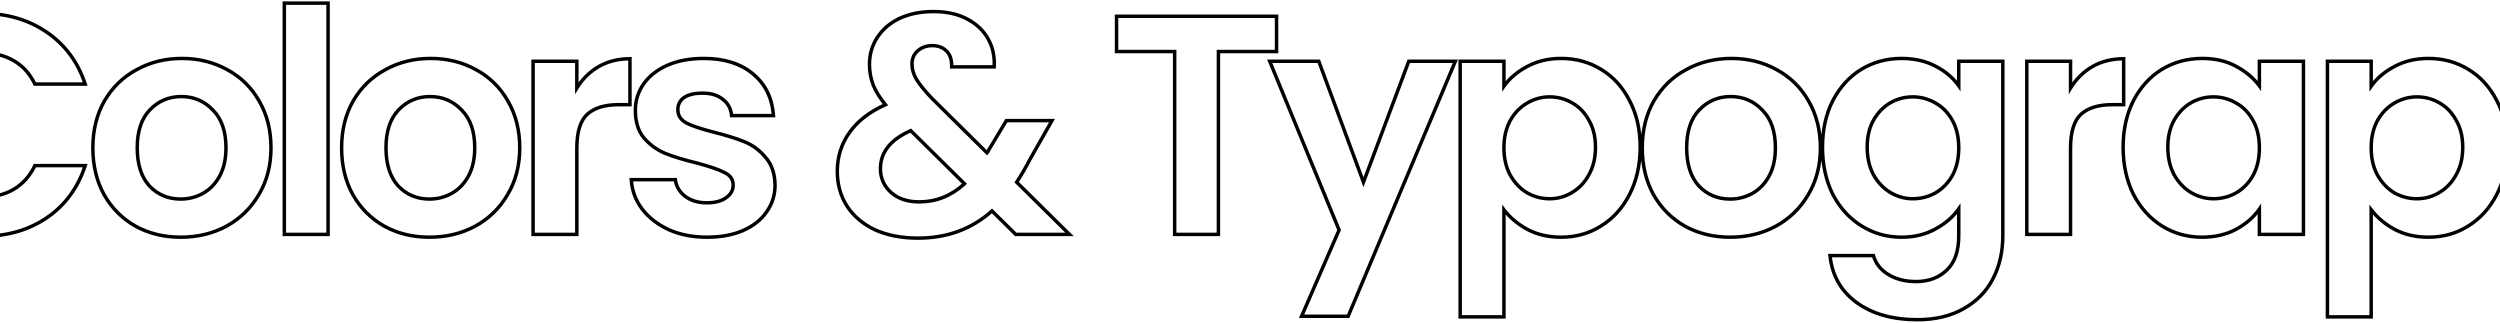 <svg width="1440" height="186" viewBox="0 0 1440 186" fill="none" xmlns="http://www.w3.org/2000/svg">
<path d="M-65.42 38.88L-66.288 38.383L-66.29 38.386L-65.42 38.88ZM-42.56 16.02L-42.07 16.892L-42.066 16.89L-42.56 16.02ZM49.06 48.42V49.42H50.443L50.01 48.106L49.06 48.42ZM20.08 48.42L19.178 48.853L19.451 49.42H20.08V48.42ZM7.84 34.92L7.337 35.785L7.346 35.789L7.84 34.92ZM-29.78 35.64L-29.268 36.499L-29.263 36.496L-29.78 35.64ZM-43.1 50.04L-43.987 49.579L-43.991 49.586L-43.994 49.593L-43.1 50.04ZM-43.1 93.96L-43.998 94.4L-43.993 94.411L-43.987 94.421L-43.1 93.96ZM-29.78 108.54L-30.305 109.391L-30.295 109.398L-30.284 109.404L-29.78 108.54ZM7.84 109.08L8.343 109.945L8.349 109.941L7.84 109.08ZM20.08 95.4V94.4H19.451L19.178 94.967L20.08 95.4ZM49.06 95.4L50.011 95.711L50.439 94.4H49.06V95.4ZM26.92 125.46L27.481 126.288L27.483 126.286L26.92 125.46ZM-42.56 127.98L-43.059 128.847L-43.052 128.851L-43.046 128.854L-42.56 127.98ZM-65.42 105.12L-66.29 105.614L-66.285 105.622L-65.42 105.12ZM-72.7 72C-72.7 59.794 -69.976 48.928 -64.55 39.374L-66.29 38.386C-71.904 48.272 -74.7 59.486 -74.7 72H-72.7ZM-64.552 39.377C-58.999 29.689 -51.508 22.2 -42.07 16.892L-43.05 15.148C-52.812 20.64 -60.561 28.391 -66.288 38.383L-64.552 39.377ZM-42.066 16.89C-32.508 11.461 -21.82 8.74 -9.98 8.74V6.74C-22.14 6.74 -33.172 9.539 -43.054 15.15L-42.066 16.89ZM-9.98 8.74C3.88 8.74 15.979 12.291 26.357 19.366L27.483 17.714C16.741 10.389 4.24 6.74 -9.98 6.74V8.74ZM26.357 19.366C36.726 26.436 43.976 36.212 48.11 48.733L50.01 48.106C45.744 35.188 38.234 25.044 27.483 17.714L26.357 19.366ZM49.06 47.42H20.08V49.42H49.06V47.42ZM20.982 47.987C18.022 41.822 13.808 37.161 8.334 34.05L7.346 35.789C12.432 38.679 16.378 43.018 19.178 48.853L20.982 47.987ZM8.343 34.056C3.009 30.954 -3.17 29.42 -10.16 29.42V31.42C-3.47 31.42 2.351 32.886 7.337 35.785L8.343 34.056ZM-10.16 29.42C-17.646 29.42 -24.367 31.202 -30.297 34.784L-29.263 36.496C-23.672 33.118 -17.314 31.42 -10.16 31.42V29.42ZM-30.292 34.781C-36.103 38.243 -40.668 43.186 -43.987 49.579L-42.212 50.501C-39.052 44.414 -34.737 39.757 -29.268 36.499L-30.292 34.781ZM-43.994 49.593C-47.197 55.997 -48.78 63.476 -48.78 72H-46.78C-46.78 63.724 -45.243 56.563 -42.206 50.487L-43.994 49.593ZM-48.78 72C-48.78 80.407 -47.196 87.882 -43.998 94.4L-42.202 93.52C-45.245 87.318 -46.78 80.153 -46.78 72H-48.78ZM-43.987 94.421C-40.669 100.811 -36.108 105.81 -30.305 109.391L-29.255 107.689C-34.732 104.31 -39.05 99.589 -42.212 93.499L-43.987 94.421ZM-30.284 109.404C-24.356 112.862 -17.639 114.58 -10.16 114.58V112.58C-17.321 112.58 -23.684 110.938 -29.276 107.676L-30.284 109.404ZM-10.16 114.58C-3.17 114.58 3.009 113.046 8.343 109.945L7.337 108.215C2.351 111.114 -3.47 112.58 -10.16 112.58V114.58ZM8.349 109.941C13.814 106.712 18.023 101.995 20.982 95.833L19.178 94.967C16.377 100.805 12.426 105.208 7.331 108.219L8.349 109.941ZM20.08 96.4H49.06V94.4H20.08V96.4ZM48.11 95.089C43.974 107.732 36.724 117.566 26.357 124.634L27.483 126.286C38.236 118.954 45.746 108.748 50.011 95.711L48.11 95.089ZM26.359 124.632C16.104 131.587 4.005 135.08 -9.98 135.08V137.08C4.355 137.08 16.856 133.493 27.481 126.288L26.359 124.632ZM-9.98 135.08C-21.824 135.08 -32.515 132.417 -42.074 127.106L-43.046 128.854C-33.165 134.343 -22.136 137.08 -9.98 137.08V135.08ZM-42.062 127.113C-51.507 121.682 -59.002 114.189 -64.555 104.618L-66.285 105.622C-60.558 115.491 -52.813 123.238 -43.059 128.847L-42.062 127.113ZM-64.55 104.626C-69.976 95.072 -72.7 84.206 -72.7 72H-74.7C-74.7 84.514 -71.904 95.728 -66.29 105.614L-64.55 104.626ZM78.144 130.32L77.654 131.192L77.664 131.197L78.144 130.32ZM59.964 112.14L59.089 112.625L59.095 112.635L59.964 112.14ZM60.144 58.14L59.281 57.635L59.275 57.645L60.144 58.14ZM78.684 40.14L79.158 41.02L79.169 41.015L78.684 40.14ZM130.884 40.14L130.4 41.015L130.41 41.02L130.884 40.14ZM149.244 58.14L148.375 58.635L148.381 58.645L149.244 58.14ZM149.064 112.14L148.207 111.625L148.201 111.635L149.064 112.14ZM130.344 130.32L130.818 131.2L130.823 131.198L130.344 130.32ZM116.844 111.42L117.323 112.298L117.332 112.293L116.844 111.42ZM126.564 101.34L127.444 101.816L126.564 101.34ZM122.604 63.36L121.88 64.05L121.889 64.059L121.897 64.067L122.604 63.36ZM86.244 63.36L85.52 62.67L85.52 62.67L86.244 63.36ZM86.064 107.1L85.323 107.772L85.332 107.781L85.34 107.79L86.064 107.1ZM104.064 135.62C94.615 135.62 86.143 133.555 78.624 129.443L77.664 131.197C85.505 135.485 94.313 137.62 104.064 137.62V135.62ZM78.634 129.448C71.115 125.219 65.185 119.291 60.833 111.645L59.095 112.635C63.623 120.589 69.813 126.781 77.654 131.192L78.634 129.448ZM60.839 111.656C56.612 104.024 54.484 95.195 54.484 85.14H52.484C52.484 95.485 54.676 104.656 59.089 112.624L60.839 111.656ZM54.484 85.14C54.484 75.089 56.67 66.264 61.013 58.635L59.275 57.645C54.738 65.616 52.484 74.791 52.484 85.14H54.484ZM61.007 58.645C65.477 51 71.523 45.132 79.158 41.02L78.21 39.26C70.245 43.548 63.932 49.68 59.281 57.635L61.007 58.645ZM79.169 41.015C86.809 36.783 95.34 34.66 104.784 34.66V32.66C95.028 32.66 86.159 34.857 78.2 39.265L79.169 41.015ZM104.784 34.66C114.228 34.66 122.759 36.783 130.4 41.015L131.369 39.265C123.409 34.857 114.54 32.66 104.784 32.66V34.66ZM130.41 41.02C138.042 45.13 144.027 50.995 148.375 58.635L150.113 57.645C145.582 49.684 139.326 43.55 131.358 39.26L130.41 41.02ZM148.381 58.645C152.84 66.273 155.084 75.094 155.084 85.14H157.084C157.084 74.786 154.768 65.607 150.107 57.635L148.381 58.645ZM155.084 85.14C155.084 95.181 152.782 103.999 148.207 111.626L149.922 112.654C154.706 104.681 157.084 95.499 157.084 85.14H155.084ZM148.201 111.635C143.732 119.279 137.625 125.209 129.865 129.442L130.823 131.198C138.903 126.791 145.276 120.602 149.927 112.645L148.201 111.635ZM129.87 129.44C122.229 133.554 113.635 135.62 104.064 135.62V137.62C113.933 137.62 122.859 135.486 130.818 131.2L129.87 129.44ZM104.064 115.66C108.789 115.66 113.214 114.539 117.323 112.298L116.365 110.542C112.554 112.621 108.459 113.66 104.064 113.66V115.66ZM117.332 112.293C121.591 109.913 124.961 106.409 127.444 101.816L125.684 100.864C123.367 105.151 120.257 108.367 116.356 110.547L117.332 112.293ZM127.444 101.816C129.941 97.196 131.164 91.624 131.164 85.14H129.164C129.164 91.376 127.987 96.604 125.684 100.864L127.444 101.816ZM131.164 85.14C131.164 75.485 128.594 67.936 123.311 62.653L121.897 64.067C126.694 68.864 129.164 75.835 129.164 85.14H131.164ZM123.328 62.67C118.217 57.31 111.894 54.62 104.424 54.62V56.62C111.354 56.62 117.151 59.09 121.88 64.05L123.328 62.67ZM104.424 54.62C96.954 54.62 90.631 57.31 85.52 62.67L86.968 64.05C91.697 59.09 97.495 56.62 104.424 56.62V54.62ZM85.52 62.67C80.487 67.955 78.044 75.498 78.044 85.14H80.044C80.044 75.822 82.401 68.845 86.968 64.05L85.52 62.67ZM78.044 85.14C78.044 94.778 80.424 102.37 85.323 107.772L86.805 106.428C82.344 101.51 80.044 94.462 80.044 85.14H78.044ZM85.34 107.79C90.336 113.035 96.601 115.66 104.064 115.66V113.66C97.127 113.66 91.392 111.245 86.788 106.41L85.34 107.79ZM188.969 1.8H189.969V0.8H188.969V1.8ZM188.969 135V136H189.969V135H188.969ZM163.769 135H162.769V136H163.769V135ZM163.769 1.8V0.8H162.769V1.8H163.769ZM187.969 1.8V135H189.969V1.8H187.969ZM188.969 134H163.769V136H188.969V134ZM164.769 135V1.8H162.769V135H164.769ZM163.769 2.8H188.969V0.8H163.769V2.8ZM221.427 130.32L220.937 131.192L220.947 131.197L221.427 130.32ZM203.247 112.14L202.372 112.625L202.378 112.635L203.247 112.14ZM203.427 58.14L202.564 57.635L202.558 57.645L203.427 58.14ZM221.967 40.14L222.441 41.02L222.451 41.015L221.967 40.14ZM274.167 40.14L273.682 41.015L273.693 41.02L274.167 40.14ZM292.527 58.14L291.658 58.635L291.664 58.645L292.527 58.14ZM292.347 112.14L291.489 111.625L291.484 111.635L292.347 112.14ZM273.627 130.32L274.101 131.2L274.106 131.198L273.627 130.32ZM260.127 111.42L260.606 112.298L260.615 112.293L260.127 111.42ZM269.847 101.34L270.727 101.816L269.847 101.34ZM265.887 63.36L265.163 64.05L265.171 64.059L265.18 64.067L265.887 63.36ZM229.527 63.36L228.803 62.67L228.803 62.67L229.527 63.36ZM229.347 107.1L228.606 107.772L228.614 107.781L228.623 107.79L229.347 107.1ZM247.347 135.62C237.898 135.62 229.426 133.555 221.907 129.443L220.947 131.197C228.788 135.485 237.596 137.62 247.347 137.62V135.62ZM221.917 129.448C214.398 125.219 208.468 119.291 204.116 111.645L202.378 112.635C206.906 120.589 213.095 126.781 220.937 131.192L221.917 129.448ZM204.122 111.656C199.895 104.024 197.767 95.195 197.767 85.14H195.767C195.767 95.485 197.959 104.656 202.372 112.624L204.122 111.656ZM197.767 85.14C197.767 75.089 199.953 66.264 204.296 58.635L202.558 57.645C198.021 65.616 195.767 74.791 195.767 85.14H197.767ZM204.29 58.645C208.759 51 214.806 45.132 222.441 41.02L221.493 39.26C213.528 43.548 207.214 49.68 202.564 57.635L204.29 58.645ZM222.451 41.015C230.092 36.783 238.623 34.66 248.067 34.66V32.66C238.311 32.66 229.442 34.857 221.482 39.265L222.451 41.015ZM248.067 34.66C257.511 34.66 266.042 36.783 273.682 41.015L274.651 39.265C266.692 34.857 257.823 32.66 248.067 32.66V34.66ZM273.693 41.02C281.325 45.13 287.309 50.995 291.658 58.635L293.396 57.645C288.864 49.684 282.609 43.55 274.641 39.26L273.693 41.02ZM291.664 58.645C296.123 66.273 298.367 75.094 298.367 85.14H300.367C300.367 74.786 298.051 65.607 293.39 57.635L291.664 58.645ZM298.367 85.14C298.367 95.181 296.065 103.999 291.489 111.626L293.204 112.654C297.989 104.681 300.367 95.499 300.367 85.14H298.367ZM291.484 111.635C287.015 119.279 280.908 125.209 273.148 129.442L274.106 131.198C282.186 126.791 288.559 120.602 293.21 112.645L291.484 111.635ZM273.153 129.44C265.512 133.554 256.918 135.62 247.347 135.62V137.62C257.216 137.62 266.141 135.486 274.101 131.2L273.153 129.44ZM247.347 115.66C252.072 115.66 256.497 114.539 260.606 112.298L259.648 110.542C255.837 112.621 251.741 113.66 247.347 113.66V115.66ZM260.615 112.293C264.874 109.913 268.244 106.409 270.727 101.816L268.967 100.864C266.65 105.151 263.54 108.367 259.639 110.547L260.615 112.293ZM270.727 101.816C273.223 97.196 274.447 91.624 274.447 85.14H272.447C272.447 91.376 271.27 96.604 268.967 100.864L270.727 101.816ZM274.447 85.14C274.447 75.485 271.877 67.936 266.594 62.653L265.18 64.067C269.977 68.864 272.447 75.835 272.447 85.14H274.447ZM266.611 62.67C261.5 57.31 255.177 54.62 247.707 54.62V56.62C254.636 56.62 260.434 59.09 265.163 64.05L266.611 62.67ZM247.707 54.62C240.236 54.62 233.914 57.31 228.803 62.67L230.251 64.05C234.98 59.09 240.777 56.62 247.707 56.62V54.62ZM228.803 62.67C223.77 67.955 221.327 75.498 221.327 85.14H223.327C223.327 75.822 225.684 68.845 230.251 64.05L228.803 62.67ZM221.327 85.14C221.327 94.778 223.707 102.37 228.606 107.772L230.088 106.428C225.627 101.51 223.327 94.462 223.327 85.14H221.327ZM228.623 107.79C233.619 113.035 239.884 115.66 247.347 115.66V113.66C240.41 113.66 234.675 111.245 230.071 106.41L228.623 107.79ZM332.252 50.76H331.252V54.302L333.104 51.283L332.252 50.76ZM344.852 38.34L344.358 37.471L344.349 37.475L344.852 38.34ZM362.852 33.84H363.852V32.84H362.852V33.84ZM362.852 60.3V61.3H363.852V60.3H362.852ZM338.192 65.88L337.518 65.141L337.513 65.146L337.507 65.151L338.192 65.88ZM332.252 135V136H333.252V135H332.252ZM307.052 135H306.052V136H307.052V135ZM307.052 35.28V34.28H306.052V35.28H307.052ZM332.252 35.28H333.252V34.28H332.252V35.28ZM333.104 51.283C336.261 46.139 340.343 42.118 345.355 39.205L344.349 37.475C339.041 40.562 334.723 44.822 331.4 50.237L333.104 51.283ZM345.346 39.209C350.46 36.304 356.286 34.84 362.852 34.84V32.84C355.978 32.84 349.804 34.376 344.358 37.471L345.346 39.209ZM361.852 33.84V60.3H363.852V33.84H361.852ZM362.852 59.3H356.192V61.3H362.852V59.3ZM356.192 59.3C348.13 59.3 341.849 61.193 337.518 65.141L338.866 66.619C342.695 63.127 348.414 61.3 356.192 61.3V59.3ZM337.507 65.151C333.243 69.157 331.252 75.987 331.252 85.32H333.252C333.252 76.173 335.221 70.043 338.877 66.609L337.507 65.151ZM331.252 85.32V135H333.252V85.32H331.252ZM332.252 134H307.052V136H332.252V134ZM308.052 135V35.28H306.052V135H308.052ZM307.052 36.28H332.252V34.28H307.052V36.28ZM331.252 35.28V50.76H333.252V35.28H331.252ZM385.225 132.3L384.805 133.207L384.812 133.211L384.819 133.214L385.225 132.3ZM369.745 120.24L368.941 120.834L368.945 120.84L368.95 120.846L369.745 120.24ZM363.625 103.5V102.5H362.565L362.627 103.559L363.625 103.5ZM389.005 103.5L389.998 103.376L389.888 102.5H389.005V103.5ZM394.585 113.04L393.972 113.829L393.978 113.835L393.985 113.84L394.585 113.04ZM418.165 113.94L417.594 113.119L417.586 113.125L417.577 113.131L418.165 113.94ZM417.265 99.36L416.805 100.248L416.825 100.258L416.844 100.267L417.265 99.36ZM401.605 93.96L401.863 92.994L401.852 92.991L401.841 92.988L401.605 93.96ZM383.245 88.38L382.866 89.305L382.874 89.308L383.245 88.38ZM371.005 79.56L370.243 80.207L370.249 80.214L370.254 80.22L371.005 79.56ZM370.645 48.42L369.83 47.841L369.825 47.848L369.82 47.855L370.645 48.42ZM384.325 37.62L383.923 36.705L383.916 36.708L384.325 37.62ZM433.826 42.66L433.179 43.423L433.187 43.429L433.826 42.66ZM445.525 66.6V67.6H446.599L446.523 66.529L445.525 66.6ZM421.405 66.6L420.41 66.691L420.492 67.6H421.405V66.6ZM416.365 57.24L415.725 58.008L415.743 58.023L415.76 58.036L416.365 57.24ZM394.045 56.16L393.491 55.328L393.481 55.334L393.472 55.341L394.045 56.16ZM395.485 70.92L395.013 71.802L395.026 71.808L395.038 71.814L395.485 70.92ZM411.145 76.14L410.899 77.109L410.903 77.11L411.145 76.14ZM441.025 90.72L440.254 91.356L440.264 91.368L440.274 91.38L441.025 90.72ZM446.425 106.56H447.425V106.551L447.425 106.542L446.425 106.56ZM441.565 122.04L440.75 121.461L440.745 121.468L440.74 121.475L441.565 122.04ZM427.885 132.84L428.279 133.759L428.288 133.755L427.885 132.84ZM407.185 135.62C399.144 135.62 391.966 134.201 385.632 131.386L384.819 133.214C391.445 136.159 398.907 137.62 407.185 137.62V135.62ZM385.646 131.393C379.294 128.452 374.27 124.529 370.541 119.634L368.95 120.846C372.901 126.031 378.197 130.148 384.805 133.207L385.646 131.393ZM370.55 119.646C366.942 114.758 364.972 109.363 364.624 103.441L362.627 103.559C362.999 109.877 365.109 115.642 368.941 120.834L370.55 119.646ZM363.625 104.5H389.005V102.5H363.625V104.5ZM388.013 103.624C388.528 107.744 390.536 111.157 393.972 113.829L395.199 112.251C392.155 109.883 390.443 106.936 389.998 103.376L388.013 103.624ZM393.985 113.84C397.547 116.511 401.908 117.82 407.005 117.82V115.82C402.263 115.82 398.344 114.609 395.185 112.24L393.985 113.84ZM407.005 117.82C411.922 117.82 415.879 116.839 418.754 114.749L417.577 113.131C415.172 114.881 411.689 115.82 407.005 115.82V117.82ZM418.737 114.761C421.728 112.68 423.305 109.931 423.305 106.56H421.305C421.305 109.189 420.123 111.36 417.594 113.119L418.737 114.761ZM423.305 106.56C423.305 104.758 422.835 103.142 421.865 101.757C420.9 100.379 419.485 99.288 417.687 98.453L416.844 100.267C418.406 100.992 419.511 101.881 420.226 102.903C420.936 103.918 421.305 105.122 421.305 106.56H423.305ZM417.726 98.472C414.384 96.74 409.077 94.917 401.863 92.994L401.348 94.926C408.534 96.843 413.667 98.62 416.805 100.248L417.726 98.472ZM401.841 92.988C394.427 91.195 388.357 89.348 383.617 87.451L382.874 89.308C387.734 91.252 393.904 93.126 401.37 94.932L401.841 92.988ZM383.625 87.455C379.094 85.596 375.139 82.749 371.757 78.9L370.254 80.22C373.832 84.291 378.037 87.324 382.866 89.305L383.625 87.455ZM371.768 78.913C368.602 75.181 366.965 70.094 366.965 63.54H364.965C364.965 70.426 366.689 76.019 370.243 80.207L371.768 78.913ZM366.965 63.54C366.965 58.222 368.464 53.379 371.471 48.985L369.82 47.855C366.586 52.581 364.965 57.818 364.965 63.54H366.965ZM371.461 48.999C374.583 44.605 378.992 41.111 384.735 38.532L383.916 36.708C377.899 39.409 373.188 43.115 369.83 47.841L371.461 48.999ZM384.728 38.535C390.576 35.962 397.454 34.66 405.385 34.66V32.66C397.237 32.66 390.075 33.998 383.923 36.705L384.728 38.535ZM405.385 34.66C417.097 34.66 426.325 37.615 433.179 43.423L434.472 41.897C427.166 35.705 417.434 32.66 405.385 32.66V34.66ZM433.187 43.429C440.035 49.117 443.825 56.834 444.528 66.671L446.523 66.529C445.786 56.206 441.776 47.963 434.464 41.891L433.187 43.429ZM445.525 65.6H421.405V67.6H445.525V65.6ZM422.401 66.51C422.018 62.287 420.208 58.904 416.971 56.444L415.76 58.036C418.523 60.136 420.073 62.993 420.41 66.691L422.401 66.51ZM417.006 56.472C413.896 53.881 409.745 52.64 404.665 52.64V54.64C409.425 54.64 413.075 55.799 415.725 58.008L417.006 56.472ZM404.665 52.64C400.002 52.64 396.239 53.496 393.491 55.328L394.6 56.992C396.892 55.464 400.209 54.64 404.665 54.64V52.64ZM393.472 55.341C390.797 57.213 389.445 59.863 389.445 63.18H391.445C391.445 60.497 392.494 58.467 394.619 56.979L393.472 55.341ZM389.445 63.18C389.445 65.035 389.912 66.713 390.867 68.181C391.819 69.641 393.22 70.841 395.013 71.802L395.958 70.038C394.391 69.199 393.272 68.209 392.543 67.089C391.819 65.977 391.445 64.685 391.445 63.18H389.445ZM395.038 71.814C398.497 73.544 403.802 75.305 410.899 77.109L411.392 75.171C404.329 73.375 399.194 71.656 395.933 70.026L395.038 71.814ZM410.903 77.11C418.076 78.903 423.966 80.75 428.586 82.645L429.345 80.795C424.605 78.85 418.615 76.977 411.388 75.17L410.903 77.11ZM428.586 82.645C433.106 84.5 436.994 87.397 440.254 91.356L441.797 90.084C438.337 85.883 434.185 82.78 429.345 80.795L428.586 82.645ZM440.274 91.38C443.562 95.121 445.309 100.153 445.426 106.578L447.425 106.542C447.302 99.767 445.449 94.239 441.777 90.06L440.274 91.38ZM445.425 106.56C445.425 112.119 443.866 117.075 440.75 121.461L442.381 122.619C445.745 117.885 447.425 112.521 447.425 106.56H445.425ZM440.74 121.475C437.744 125.855 433.344 129.346 427.483 131.925L428.288 133.755C434.427 131.054 439.147 127.345 442.391 122.605L440.74 121.475ZM427.492 131.921C421.762 134.376 415.001 135.62 407.185 135.62V137.62C415.21 137.62 422.249 136.344 428.279 133.759L427.492 131.921ZM585.062 135L584.36 135.712L584.652 136H585.062V135ZM571.382 121.5L572.084 120.788L571.415 120.127L570.714 120.756L571.382 121.5ZM504.242 132.48L503.82 133.387L503.829 133.391L503.839 133.395L504.242 132.48ZM488.042 118.98L487.205 119.527L487.21 119.535L488.042 118.98ZM489.302 76.32L490.118 76.898L489.302 76.32ZM510.002 60.3L510.41 61.213L511.604 60.679L510.776 59.667L510.002 60.3ZM502.982 48.96L502.049 49.321L502.054 49.331L502.982 48.96ZM505.322 21.6L506.158 22.15L506.164 22.14L505.322 21.6ZM518.102 10.62L517.678 9.714L517.671 9.718L518.102 10.62ZM557.162 10.98L556.691 11.862L557.162 10.98ZM569.222 22.5L568.346 22.982L569.222 22.5ZM572.642 38.52V39.52H573.583L573.64 38.581L572.642 38.52ZM548.162 38.52L547.163 38.49L547.131 39.52H548.162V38.52ZM545.282 29.52L544.555 30.207L544.565 30.217L544.575 30.227L545.282 29.52ZM528.542 29.34L529.206 30.087L529.209 30.085L528.542 29.34ZM528.002 45.9L527.145 46.414L527.149 46.422L527.154 46.43L528.002 45.9ZM536.822 56.7L536.095 57.387L536.107 57.399L536.119 57.411L536.822 56.7ZM568.502 88.02L567.799 88.731L568.506 89.43L569.209 88.727L568.502 88.02ZM569.402 86.58L568.545 86.066L568.525 86.098L568.508 86.133L569.402 86.58ZM579.662 69.48V68.48H579.096L578.805 68.966L579.662 69.48ZM605.942 69.48L606.811 69.975L607.662 68.48H605.942V69.48ZM593.342 91.62L592.473 91.125L592.462 91.144L592.452 91.164L593.342 91.62ZM585.602 104.94L584.766 104.391L584.316 105.075L584.899 105.651L585.602 104.94ZM616.022 135V136H618.457L616.725 134.289L616.022 135ZM555.542 105.84L556.219 106.576L556.991 105.866L556.245 105.129L555.542 105.84ZM524.582 75.24L525.285 74.529L524.8 74.049L524.177 74.326L524.582 75.24ZM513.242 110.88L512.568 111.619L512.574 111.624L512.58 111.63L513.242 110.88ZM585.764 134.288L572.084 120.788L570.68 122.212L584.36 135.712L585.764 134.288ZM570.714 120.756C559.272 131.018 545.296 136.16 528.722 136.16V138.16C545.749 138.16 560.212 132.862 572.05 122.244L570.714 120.756ZM528.722 136.16C519.594 136.16 511.576 134.619 504.645 131.565L503.839 133.395C511.068 136.581 519.37 138.16 528.722 138.16V136.16ZM504.664 131.573C497.852 128.402 492.601 124.016 488.874 118.425L487.21 119.535C491.163 125.464 496.712 130.078 503.82 133.387L504.664 131.573ZM488.879 118.433C485.155 112.731 483.282 106.145 483.282 98.64H481.282C481.282 106.495 483.249 113.469 487.205 119.527L488.879 118.433ZM483.282 98.64C483.282 90.562 485.561 83.325 490.118 76.898L488.486 75.742C483.683 82.515 481.282 90.158 481.282 98.64H483.282ZM490.118 76.898C494.673 70.475 501.416 65.237 510.41 61.213L509.594 59.387C500.349 63.523 493.292 68.965 488.486 75.742L490.118 76.898ZM510.776 59.667C507.581 55.762 505.303 52.069 503.911 48.589L502.054 49.331C503.541 53.051 505.943 56.918 509.228 60.933L510.776 59.667ZM503.915 48.599C502.522 45 501.822 41.163 501.822 37.08H499.822C499.822 41.397 500.563 45.48 502.049 49.321L503.915 48.599ZM501.822 37.08C501.822 31.504 503.271 26.537 506.157 22.15L504.487 21.05C501.373 25.783 499.822 31.136 499.822 37.08H501.822ZM506.164 22.14C509.054 17.632 513.164 14.09 518.534 11.522L517.671 9.718C512 12.43 507.591 16.208 504.48 21.06L506.164 22.14ZM518.526 11.526C524.01 8.959 530.4 7.66 537.722 7.66V5.66C530.164 5.66 523.474 7.001 517.678 9.714L518.526 11.526ZM537.722 7.66C545.156 7.66 551.467 9.076 556.691 11.862L557.633 10.098C552.058 7.124 545.408 5.66 537.722 5.66V7.66ZM556.691 11.862C561.941 14.662 565.81 18.371 568.346 22.982L570.098 22.018C567.354 17.029 563.183 13.058 557.633 10.098L556.691 11.862ZM568.346 22.982C570.888 27.604 571.993 32.753 571.644 38.459L573.64 38.581C574.011 32.527 572.836 26.997 570.098 22.018L568.346 22.982ZM572.642 37.52H548.162V39.52H572.642V37.52ZM549.162 38.55C549.287 34.421 548.288 31.112 545.989 28.813L544.575 30.227C546.356 32.008 547.277 34.699 547.163 38.49L549.162 38.55ZM546.009 28.833C543.748 26.439 540.706 25.28 537.002 25.28V27.28C540.258 27.28 542.737 28.281 544.555 30.207L546.009 28.833ZM537.002 25.28C533.422 25.28 530.357 26.374 527.875 28.595L529.209 30.085C531.287 28.226 533.862 27.28 537.002 27.28V25.28ZM527.878 28.593C525.486 30.719 524.302 33.52 524.302 36.9H526.302C526.302 34.04 527.278 31.801 529.206 30.087L527.878 28.593ZM524.302 36.9C524.302 40.109 525.267 43.285 527.145 46.414L528.86 45.386C527.137 42.515 526.302 39.691 526.302 36.9H524.302ZM527.154 46.43C529.006 49.393 531.998 53.048 536.095 57.387L537.549 56.013C533.486 51.712 530.598 48.167 528.85 45.37L527.154 46.43ZM536.119 57.411L567.799 88.731L569.205 87.309L537.525 55.989L536.119 57.411ZM569.209 88.727C569.506 88.43 569.758 88.105 569.936 87.747L568.148 86.853C568.086 86.975 567.978 87.13 567.795 87.313L569.209 88.727ZM569.936 87.747C570.056 87.507 570.176 87.267 570.297 87.027L568.508 86.133C568.388 86.373 568.268 86.613 568.148 86.853L569.936 87.747ZM570.26 87.094L580.52 69.995L578.805 68.966L568.545 86.066L570.26 87.094ZM579.662 70.48H605.942V68.48H579.662V70.48ZM605.073 68.985L592.473 91.125L594.211 92.115L606.811 69.975L605.073 68.985ZM592.452 91.164C590.068 95.813 587.506 100.222 584.766 104.391L586.438 105.489C589.218 101.258 591.816 96.787 594.232 92.076L592.452 91.164ZM584.899 105.651L615.319 135.711L616.725 134.289L586.305 104.229L584.899 105.651ZM616.022 134H585.062V136H616.022V134ZM529.442 117.28C539.545 117.28 548.484 113.697 556.219 106.576L554.865 105.104C547.48 111.903 539.019 115.28 529.442 115.28V117.28ZM556.245 105.129L525.285 74.529L523.879 75.951L554.839 106.551L556.245 105.129ZM524.177 74.326C512.323 79.581 506.122 87.185 506.122 97.2H508.122C508.122 88.255 513.561 81.219 524.987 76.154L524.177 74.326ZM506.122 97.2C506.122 102.888 508.286 107.714 512.568 111.619L513.916 110.141C510.038 106.606 508.122 102.312 508.122 97.2H506.122ZM512.58 111.63C516.883 115.427 522.538 117.28 529.442 117.28V115.28C522.906 115.28 517.761 113.533 513.904 110.13L512.58 111.63ZM735.29 9.36H736.29V8.36H735.29V9.36ZM735.29 29.7V30.7H736.29V29.7H735.29ZM701.81 29.7V28.7H700.81V29.7H701.81ZM701.81 135V136H702.81V135H701.81ZM676.61 135H675.61V136H676.61V135ZM676.61 29.7H677.61V28.7H676.61V29.7ZM643.13 29.7H642.13V30.7H643.13V29.7ZM643.13 9.36V8.36H642.13V9.36H643.13ZM734.29 9.36V29.7H736.29V9.36H734.29ZM735.29 28.7H701.81V30.7H735.29V28.7ZM700.81 29.7V135H702.81V29.7H700.81ZM701.81 134H676.61V136H701.81V134ZM677.61 135V29.7H675.61V135H677.61ZM676.61 28.7H643.13V30.7H676.61V28.7ZM644.13 29.7V9.36H642.13V29.7H644.13ZM643.13 10.36H735.29V8.36H643.13V10.36ZM838.277 35.28L839.199 35.667L839.782 34.28H838.277V35.28ZM776.537 182.16V183.16H777.201L777.459 182.548L776.537 182.16ZM749.717 182.16L748.8 181.761L748.192 183.16H749.717V182.16ZM771.317 132.48L772.234 132.879L772.403 132.491L772.242 132.1L771.317 132.48ZM731.357 35.28V34.28H729.865L730.432 35.66L731.357 35.28ZM759.617 35.28L760.555 34.933L760.314 34.28H759.617V35.28ZM785.357 104.94L784.419 105.287L785.351 107.808L786.293 105.291L785.357 104.94ZM811.457 35.28V34.28H810.764L810.521 34.929L811.457 35.28ZM837.355 34.892L775.615 181.773L777.459 182.548L839.199 35.667L837.355 34.892ZM776.537 181.16H749.717V183.16H776.537V181.16ZM750.634 182.559L772.234 132.879L770.4 132.081L748.8 181.761L750.634 182.559ZM772.242 132.1L732.282 34.9L730.432 35.66L770.392 132.86L772.242 132.1ZM731.357 36.28H759.617V34.28H731.357V36.28ZM758.679 35.627L784.419 105.287L786.295 104.593L760.555 34.933L758.679 35.627ZM786.293 105.291L812.393 35.631L810.521 34.929L784.421 104.589L786.293 105.291ZM811.457 36.28H838.277V34.28H811.457V36.28ZM866.261 49.68H865.261V52.814L867.077 50.259L866.261 49.68ZM879.581 38.34L880.051 39.223L880.058 39.219L879.581 38.34ZM922.241 39.96L921.718 40.812L921.725 40.816L922.241 39.96ZM938.621 57.96L937.73 58.413L937.734 58.421L937.738 58.429L938.621 57.96ZM938.621 111.96L937.732 111.502L937.73 111.507L938.621 111.96ZM922.241 130.14L921.714 129.29L921.707 129.295L922.241 130.14ZM879.761 132.12L879.284 132.999L879.292 133.003L879.761 132.12ZM866.261 120.78L867.056 120.173L865.261 117.821V120.78H866.261ZM866.261 182.52V183.52H867.261V182.52H866.261ZM841.061 182.52H840.061V183.52H841.061V182.52ZM841.061 35.28V34.28H840.061V35.28H841.061ZM866.261 35.28H867.261V34.28H866.261V35.28ZM915.221 69.3L914.342 69.775L914.349 69.79L914.358 69.804L915.221 69.3ZM905.501 59.22L905.002 60.087L905.014 60.093L905.501 59.22ZM879.581 59.4L880.08 60.267L880.088 60.262L879.581 59.4ZM869.861 69.48L868.992 68.986L868.987 68.995L868.982 69.004L869.861 69.48ZM869.861 100.8L868.982 101.276L868.987 101.285L868.992 101.294L869.861 100.8ZM879.581 111.06L879.063 111.915L879.078 111.924L879.094 111.933L879.581 111.06ZM905.501 110.88L904.994 110.018L904.983 110.025L905.501 110.88ZM915.221 100.62L914.352 100.126L914.347 100.135L914.342 100.144L915.221 100.62ZM867.077 50.259C870.215 45.843 874.529 42.16 880.051 39.223L879.112 37.457C873.354 40.52 868.788 44.397 865.446 49.101L867.077 50.259ZM880.058 39.219C885.655 36.188 892.028 34.66 899.201 34.66V32.66C891.735 32.66 885.028 34.252 879.105 37.461L880.058 39.219ZM899.201 34.66C907.549 34.66 915.045 36.715 921.718 40.812L922.765 39.108C915.757 34.805 907.894 32.66 899.201 32.66V34.66ZM921.725 40.816C928.512 44.912 933.848 50.766 937.73 58.413L939.513 57.507C935.475 49.554 929.891 43.408 922.758 39.104L921.725 40.816ZM937.738 58.429C941.729 65.942 943.741 74.715 943.741 84.78H945.741C945.741 74.445 943.674 65.338 939.505 57.491L937.738 58.429ZM943.741 84.78C943.741 94.844 941.73 103.743 937.732 111.502L939.51 112.418C943.673 104.337 945.741 95.116 945.741 84.78H943.741ZM937.73 111.507C933.847 119.156 928.508 125.073 921.714 129.29L922.769 130.99C929.895 126.567 935.476 120.364 939.513 112.413L937.73 111.507ZM921.707 129.295C915.036 133.508 907.543 135.62 899.201 135.62V137.62C907.9 137.62 915.767 135.412 922.775 130.985L921.707 129.295ZM899.201 135.62C892.021 135.62 885.707 134.15 880.231 131.237L879.292 133.003C885.096 136.09 891.742 137.62 899.201 137.62V135.62ZM880.239 131.241C874.831 128.302 870.443 124.611 867.056 120.173L865.466 121.387C869.04 126.069 873.652 129.938 879.284 132.999L880.239 131.241ZM865.261 120.78V182.52H867.261V120.78H865.261ZM866.261 181.52H841.061V183.52H866.261V181.52ZM842.061 182.52V35.28H840.061V182.52H842.061ZM841.061 36.28H866.261V34.28H841.061V36.28ZM865.261 35.28V49.68H867.261V35.28H865.261ZM920.001 84.78C920.001 78.638 918.711 73.297 916.085 68.796L914.358 69.804C916.772 73.943 918.001 78.922 918.001 84.78H920.001ZM916.101 68.825C913.618 64.231 910.248 60.727 905.989 58.347L905.014 60.093C908.915 62.273 912.024 65.489 914.342 69.775L916.101 68.825ZM906 58.353C901.885 55.984 897.392 54.8 892.541 54.8V56.8C897.051 56.8 901.198 57.896 905.002 60.087L906 58.353ZM892.541 54.8C887.796 54.8 883.302 56.051 879.074 58.538L880.088 60.262C884.021 57.949 888.167 56.8 892.541 56.8V54.8ZM879.082 58.533C874.95 60.913 871.589 64.41 868.992 68.986L870.731 69.974C873.174 65.67 876.293 62.447 880.08 60.267L879.082 58.533ZM868.982 69.004C866.489 73.616 865.261 79.005 865.261 85.14H867.261C867.261 79.275 868.434 74.224 870.741 69.956L868.982 69.004ZM865.261 85.14C865.261 91.275 866.489 96.664 868.982 101.276L870.741 100.324C868.434 96.056 867.261 91.005 867.261 85.14H865.261ZM868.992 101.294C871.587 105.867 874.942 109.418 879.063 111.915L880.1 110.205C876.3 107.902 873.176 104.613 870.731 100.306L868.992 101.294ZM879.094 111.933C883.319 114.294 887.806 115.48 892.541 115.48V113.48C888.157 113.48 884.004 112.386 880.069 110.187L879.094 111.933ZM892.541 115.48C897.402 115.48 901.902 114.231 906.02 111.735L904.983 110.025C901.181 112.329 897.041 113.48 892.541 113.48V115.48ZM906.008 111.742C910.256 109.243 913.62 105.685 916.101 101.096L914.342 100.144C912.022 104.435 908.907 107.717 904.994 110.018L906.008 111.742ZM916.091 101.114C918.712 96.496 920.001 91.039 920.001 84.78H918.001C918.001 90.761 916.771 95.864 914.352 100.126L916.091 101.114ZM970.614 130.32L970.123 131.192L970.134 131.197L970.614 130.32ZM952.434 112.14L951.559 112.625L951.565 112.635L952.434 112.14ZM952.614 58.14L951.75 57.635L951.745 57.645L952.614 58.14ZM971.154 40.14L971.628 41.02L971.638 41.015L971.154 40.14ZM1023.35 40.14L1022.87 41.015L1022.88 41.02L1023.35 40.14ZM1041.71 58.14L1040.84 58.635L1040.85 58.645L1041.71 58.14ZM1041.53 112.14L1040.68 111.625L1040.67 111.635L1041.53 112.14ZM1022.81 130.32L1023.29 131.2L1023.29 131.198L1022.81 130.32ZM1009.31 111.42L1009.79 112.298L1009.8 112.293L1009.31 111.42ZM1019.03 101.34L1019.91 101.816L1019.03 101.34ZM1015.07 63.36L1014.35 64.05L1014.36 64.059L1014.37 64.067L1015.07 63.36ZM978.714 63.36L977.99 62.67L977.99 62.67L978.714 63.36ZM978.534 107.1L977.793 107.772L977.801 107.781L977.809 107.79L978.534 107.1ZM996.534 135.62C987.085 135.62 978.612 133.555 971.093 129.443L970.134 131.197C977.975 135.485 986.782 137.62 996.534 137.62V135.62ZM971.104 129.448C963.585 125.219 957.655 119.291 953.303 111.645L951.565 112.635C956.093 120.589 962.282 126.781 970.123 131.192L971.104 129.448ZM953.308 111.656C949.082 104.024 946.954 95.195 946.954 85.14H944.954C944.954 95.485 947.146 104.656 951.559 112.624L953.308 111.656ZM946.954 85.14C946.954 75.089 949.14 66.264 953.483 58.635L951.745 57.645C947.208 65.616 944.954 74.791 944.954 85.14H946.954ZM953.477 58.645C957.946 51 963.993 45.132 971.628 41.02L970.68 39.26C962.714 43.548 956.401 49.68 951.75 57.635L953.477 58.645ZM971.638 41.015C979.279 36.783 987.81 34.66 997.254 34.66V32.66C987.498 32.66 978.629 34.857 970.669 39.265L971.638 41.015ZM997.254 34.66C1006.7 34.66 1015.23 36.783 1022.87 41.015L1023.84 39.265C1015.88 34.857 1007.01 32.66 997.254 32.66V34.66ZM1022.88 41.02C1030.51 45.13 1036.5 50.995 1040.84 58.635L1042.58 57.645C1038.05 49.684 1031.8 43.55 1023.83 39.26L1022.88 41.02ZM1040.85 58.645C1045.31 66.273 1047.55 75.094 1047.55 85.14H1049.55C1049.55 74.786 1047.24 65.607 1042.58 57.635L1040.85 58.645ZM1047.55 85.14C1047.55 95.181 1045.25 103.999 1040.68 111.626L1042.39 112.654C1047.18 104.681 1049.55 95.499 1049.55 85.14H1047.55ZM1040.67 111.635C1036.2 119.279 1030.09 125.209 1022.33 129.442L1023.29 131.198C1031.37 126.791 1037.75 120.602 1042.4 112.645L1040.67 111.635ZM1022.34 129.44C1014.7 133.554 1006.1 135.62 996.534 135.62V137.62C1006.4 137.62 1015.33 135.486 1023.29 131.2L1022.34 129.44ZM996.534 115.66C1001.26 115.66 1005.68 114.539 1009.79 112.298L1008.83 110.542C1005.02 112.621 1000.93 113.66 996.534 113.66V115.66ZM1009.8 112.293C1014.06 109.913 1017.43 106.409 1019.91 101.816L1018.15 100.864C1015.84 105.151 1012.73 108.367 1008.83 110.547L1009.8 112.293ZM1019.91 101.816C1022.41 97.196 1023.63 91.624 1023.63 85.14H1021.63C1021.63 91.376 1020.46 96.604 1018.15 100.864L1019.91 101.816ZM1023.63 85.14C1023.63 75.485 1021.06 67.936 1015.78 62.653L1014.37 64.067C1019.16 68.864 1021.63 75.835 1021.63 85.14H1023.63ZM1015.8 62.67C1010.69 57.31 1004.36 54.62 996.894 54.62V56.62C1003.82 56.62 1009.62 59.09 1014.35 64.05L1015.8 62.67ZM996.894 54.62C989.423 54.62 983.101 57.31 977.99 62.67L979.437 64.05C984.167 59.09 989.964 56.62 996.894 56.62V54.62ZM977.99 62.67C972.956 67.955 970.514 75.498 970.514 85.14H972.514C972.514 75.822 974.871 68.845 979.438 64.05L977.99 62.67ZM970.514 85.14C970.514 94.778 972.894 102.37 977.793 107.772L979.274 106.428C974.813 101.51 972.514 94.462 972.514 85.14H970.514ZM977.809 107.79C982.805 113.035 989.071 115.66 996.534 115.66V113.66C989.597 113.66 983.862 111.245 979.258 106.41L977.809 107.79ZM1114.92 38.16L1114.45 39.043L1114.46 39.047L1114.46 39.051L1114.92 38.16ZM1128.24 49.5L1127.42 50.069L1129.24 52.701V49.5H1128.24ZM1128.24 35.28V34.28H1127.24V35.28H1128.24ZM1153.62 35.28H1154.62V34.28H1153.62V35.28ZM1148.04 160.38L1147.15 159.921L1147.15 159.927L1148.04 160.38ZM1131.3 177.66L1130.81 176.789L1130.8 176.795L1131.3 177.66ZM1069.38 174.24L1068.79 175.046L1068.79 175.05L1069.38 174.24ZM1054.08 147.24V146.24H1052.97L1053.08 147.345L1054.08 147.24ZM1079.1 147.24L1080.06 146.962L1079.85 146.24H1079.1V147.24ZM1087.56 158.04L1088.09 157.191L1088.08 157.187L1087.56 158.04ZM1121.4 155.52L1120.71 154.794L1120.7 154.804L1121.4 155.52ZM1128.24 120.24H1129.24V117.039L1127.42 119.671L1128.24 120.24ZM1114.74 131.94L1114.26 131.061L1114.25 131.065L1114.74 131.94ZM1072.26 130.14L1072.79 129.29L1072.26 130.14ZM1055.7 111.96L1054.8 112.407L1054.81 112.415L1054.81 112.424L1055.7 111.96ZM1055.7 57.96L1054.81 57.496L1054.81 57.507L1055.7 57.96ZM1072.08 39.96L1071.56 39.104L1071.56 39.108L1072.08 39.96ZM1124.64 69.48L1123.76 69.956L1123.76 69.966L1124.64 69.48ZM1114.92 59.4L1114.41 60.262L1114.42 60.267L1114.43 60.273L1114.92 59.4ZM1088.82 59.22L1088.32 58.353L1088.82 59.22ZM1079.1 69.3L1078.23 68.806L1078.22 68.814L1079.1 69.3ZM1079.1 100.62L1078.21 101.086L1078.22 101.1L1078.23 101.114L1079.1 100.62ZM1088.82 110.88L1088.3 111.735L1088.31 111.742L1088.82 110.88ZM1114.92 111.06L1115.41 111.933L1115.42 111.928L1115.43 111.922L1114.92 111.06ZM1124.64 100.98L1125.51 101.466L1125.52 101.456L1124.64 100.98ZM1095.3 34.66C1102.6 34.66 1108.98 36.132 1114.45 39.043L1115.39 37.277C1109.58 34.188 1102.88 32.66 1095.3 32.66V34.66ZM1114.46 39.051C1119.97 41.864 1124.28 45.54 1127.42 50.069L1129.06 48.931C1125.72 44.1 1121.14 40.216 1115.37 37.269L1114.46 39.051ZM1129.24 49.5V35.28H1127.24V49.5H1129.24ZM1128.24 36.28H1153.62V34.28H1128.24V36.28ZM1152.62 35.28V135.72H1154.62V35.28H1152.62ZM1152.62 135.72C1152.62 144.823 1150.79 152.882 1147.15 159.921L1148.93 160.839C1152.73 153.478 1154.62 145.097 1154.62 135.72H1152.62ZM1147.15 159.927C1143.52 167.064 1138.08 172.682 1130.81 176.789L1131.79 178.531C1139.39 174.238 1145.12 168.336 1148.93 160.833L1147.15 159.927ZM1130.8 176.795C1123.54 181.009 1114.72 183.14 1104.3 183.14V185.14C1115 185.14 1124.18 182.951 1131.8 178.525L1130.8 176.795ZM1104.3 183.14C1090.29 183.14 1078.87 179.878 1069.96 173.43L1068.79 175.05C1078.12 181.802 1089.98 185.14 1104.3 185.14V183.14ZM1069.97 173.434C1061.2 167.005 1056.24 158.264 1055.07 147.135L1053.08 147.345C1054.31 159.016 1059.55 168.275 1068.79 175.046L1069.97 173.434ZM1054.08 148.24H1079.1V146.24H1054.08V148.24ZM1078.14 147.518C1079.53 152.335 1082.52 156.133 1087.04 158.893L1088.08 157.187C1083.96 154.667 1081.3 151.265 1080.06 146.962L1078.14 147.518ZM1087.03 158.889C1091.66 161.765 1097.19 163.18 1103.58 163.18V161.18C1097.49 161.18 1092.34 159.835 1088.09 157.191L1087.03 158.889ZM1103.58 163.18C1111.12 163.18 1117.32 160.886 1122.1 156.236L1120.7 154.804C1116.36 159.034 1110.68 161.18 1103.58 161.18V163.18ZM1122.09 156.246C1126.92 151.67 1129.24 144.759 1129.24 135.72H1127.24C1127.24 144.441 1125 150.73 1120.71 154.794L1122.09 156.246ZM1129.24 135.72V120.24H1127.24V135.72H1129.24ZM1127.42 119.671C1124.28 124.203 1119.91 128.004 1114.26 131.061L1115.21 132.819C1121.09 129.636 1125.72 125.637 1129.06 120.809L1127.42 119.671ZM1114.25 131.065C1108.78 134.092 1102.47 135.62 1095.3 135.62V137.62C1102.76 137.62 1109.42 136.028 1115.22 132.815L1114.25 131.065ZM1095.3 135.62C1087.08 135.62 1079.58 133.509 1072.79 129.29L1071.73 130.99C1078.85 135.411 1086.72 137.62 1095.3 137.62V135.62ZM1072.79 129.29C1065.99 125.072 1060.59 119.15 1056.58 111.496L1054.81 112.424C1058.97 120.37 1064.61 126.568 1071.73 130.99L1072.79 129.29ZM1056.59 111.513C1052.71 103.751 1050.76 94.848 1050.76 84.78H1048.76C1048.76 95.112 1050.77 104.329 1054.8 112.407L1056.59 111.513ZM1050.76 84.78C1050.76 74.833 1052.71 66.052 1056.59 58.413L1054.81 57.507C1050.77 65.468 1048.76 74.567 1048.76 84.78H1050.76ZM1056.58 58.423C1060.59 50.767 1065.93 44.909 1072.6 40.812L1071.56 39.108C1064.55 43.411 1058.97 49.553 1054.81 57.496L1056.58 58.423ZM1072.6 40.816C1079.39 36.715 1086.95 34.66 1095.3 34.66V32.66C1086.61 32.66 1078.69 34.805 1071.56 39.104L1072.6 40.816ZM1129.24 85.14C1129.24 78.89 1128.01 73.494 1125.51 68.994L1123.76 69.966C1126.06 74.106 1127.24 79.15 1127.24 85.14H1129.24ZM1125.52 69.004C1123.04 64.411 1119.67 60.907 1115.41 58.527L1114.43 60.273C1118.33 62.453 1121.44 65.669 1123.76 69.956L1125.52 69.004ZM1115.43 58.538C1111.19 56.049 1106.64 54.8 1101.78 54.8V56.8C1106.28 56.8 1110.48 57.951 1114.41 60.262L1115.43 58.538ZM1101.78 54.8C1096.93 54.8 1092.44 55.984 1088.32 58.353L1089.32 60.087C1093.12 57.896 1097.27 56.8 1101.78 56.8V54.8ZM1088.32 58.353C1084.19 60.733 1080.83 64.23 1078.23 68.806L1079.97 69.794C1082.41 65.49 1085.53 62.267 1089.32 60.087L1088.32 58.353ZM1078.22 68.814C1075.73 73.312 1074.5 78.646 1074.5 84.78H1076.5C1076.5 78.914 1077.67 73.928 1079.97 69.786L1078.22 68.814ZM1074.5 84.78C1074.5 90.915 1075.73 96.36 1078.21 101.086L1079.98 100.154C1077.67 95.76 1076.5 90.644 1076.5 84.78H1074.5ZM1078.23 101.114C1080.82 105.687 1084.18 109.238 1088.3 111.735L1089.34 110.025C1085.54 107.722 1082.41 104.433 1079.97 100.126L1078.23 101.114ZM1088.31 111.742C1092.54 114.229 1097.03 115.48 1101.78 115.48V113.48C1097.4 113.48 1093.26 112.331 1089.33 110.018L1088.31 111.742ZM1101.78 115.48C1106.63 115.48 1111.18 114.296 1115.41 111.933L1114.43 110.187C1110.5 112.384 1106.29 113.48 1101.78 113.48V115.48ZM1115.43 111.922C1119.67 109.427 1123.03 105.934 1125.51 101.466L1123.76 100.494C1121.45 104.666 1118.33 107.893 1114.41 110.198L1115.43 111.922ZM1125.52 101.456C1128.01 96.841 1129.24 91.391 1129.24 85.14H1127.24C1127.24 91.129 1126.06 96.239 1123.76 100.504L1125.52 101.456ZM1192.63 50.76H1191.63V54.302L1193.48 51.283L1192.63 50.76ZM1205.23 38.34L1204.74 37.471L1204.73 37.475L1205.23 38.34ZM1223.23 33.84H1224.23V32.84H1223.23V33.84ZM1223.23 60.3V61.3H1224.23V60.3H1223.23ZM1198.57 65.88L1197.9 65.141L1197.89 65.146L1197.89 65.151L1198.57 65.88ZM1192.63 135V136H1193.63V135H1192.63ZM1167.43 135H1166.43V136H1167.43V135ZM1167.43 35.28V34.28H1166.43V35.28H1167.43ZM1192.63 35.28H1193.63V34.28H1192.63V35.28ZM1193.48 51.283C1196.64 46.139 1200.72 42.118 1205.73 39.205L1204.73 37.475C1199.42 40.562 1195.1 44.822 1191.78 50.237L1193.48 51.283ZM1205.72 39.209C1210.84 36.304 1216.67 34.84 1223.23 34.84V32.84C1216.36 32.84 1210.18 34.376 1204.74 37.471L1205.72 39.209ZM1222.23 33.84V60.3H1224.23V33.84H1222.23ZM1223.23 59.3H1216.57V61.3H1223.23V59.3ZM1216.57 59.3C1208.51 59.3 1202.23 61.193 1197.9 65.141L1199.24 66.619C1203.07 63.127 1208.79 61.3 1216.57 61.3V59.3ZM1197.89 65.151C1193.62 69.157 1191.63 75.987 1191.63 85.32H1193.63C1193.63 76.173 1195.6 70.043 1199.26 66.609L1197.89 65.151ZM1191.63 85.32V135H1193.63V85.32H1191.63ZM1192.63 134H1167.43V136H1192.63V134ZM1168.43 135V35.28H1166.43V135H1168.43ZM1167.43 36.28H1192.63V34.28H1167.43V36.28ZM1191.63 35.28V50.76H1193.63V35.28H1191.63ZM1228.86 57.96L1227.98 57.496L1227.97 57.507L1228.86 57.96ZM1245.24 39.96L1244.73 39.104L1244.72 39.108L1245.24 39.96ZM1287.9 38.16L1287.43 39.039L1287.43 39.043L1287.9 38.16ZM1301.4 49.5L1300.6 50.093L1302.4 52.543V49.5H1301.4ZM1301.4 35.28V34.28H1300.4V35.28H1301.4ZM1326.78 35.28H1327.78V34.28H1326.78V35.28ZM1326.78 135V136H1327.78V135H1326.78ZM1301.4 135H1300.4V136H1301.4V135ZM1301.4 120.42H1302.4V117.219L1300.58 119.851L1301.4 120.42ZM1287.9 132.12L1288.37 133.003L1288.38 132.999L1287.9 132.12ZM1245.24 130.14L1244.71 130.986L1244.72 130.99L1245.24 130.14ZM1228.86 111.96L1227.97 112.407L1227.97 112.415L1227.98 112.424L1228.86 111.96ZM1297.8 69.48L1296.92 69.956L1296.93 69.966L1297.8 69.48ZM1288.08 59.4L1287.58 60.262L1287.59 60.267L1287.6 60.273L1288.08 59.4ZM1261.98 59.22L1261.49 58.353L1261.98 59.22ZM1252.26 69.3L1251.39 68.806L1251.39 68.814L1252.26 69.3ZM1252.26 100.62L1251.38 101.086L1251.39 101.1L1251.39 101.114L1252.26 100.62ZM1261.98 110.88L1261.47 111.735L1261.48 111.742L1261.98 110.88ZM1288.08 111.06L1288.57 111.933L1288.58 111.928L1288.59 111.922L1288.08 111.06ZM1297.8 100.98L1298.68 101.466L1298.68 101.456L1297.8 100.98ZM1223.92 84.78C1223.92 74.833 1225.88 66.052 1229.76 58.413L1227.97 57.507C1223.93 65.468 1221.92 74.567 1221.92 84.78H1223.92ZM1229.75 58.423C1233.76 50.767 1239.1 44.909 1245.77 40.812L1244.72 39.108C1237.71 43.411 1232.13 49.553 1227.98 57.496L1229.75 58.423ZM1245.76 40.816C1252.56 36.715 1260.12 34.66 1268.46 34.66V32.66C1259.77 32.66 1251.85 34.805 1244.73 39.104L1245.76 40.816ZM1268.46 34.66C1275.77 34.66 1282.08 36.132 1287.43 39.039L1288.38 37.281C1282.69 34.188 1276.04 32.66 1268.46 32.66V34.66ZM1287.43 39.043C1292.96 41.982 1297.34 45.668 1300.6 50.093L1302.21 48.907C1298.75 44.212 1294.13 40.338 1288.37 37.277L1287.43 39.043ZM1302.4 49.5V35.28H1300.4V49.5H1302.4ZM1301.4 36.28H1326.78V34.28H1301.4V36.28ZM1325.78 35.28V135H1327.78V35.28H1325.78ZM1326.78 134H1301.4V136H1326.78V134ZM1302.4 135V120.42H1300.4V135H1302.4ZM1300.58 119.851C1297.44 124.383 1293.07 128.184 1287.43 131.241L1288.38 132.999C1294.26 129.816 1298.88 125.816 1302.23 120.989L1300.58 119.851ZM1287.43 131.237C1281.96 134.148 1275.59 135.62 1268.28 135.62V137.62C1275.86 137.62 1282.57 136.092 1288.37 133.003L1287.43 131.237ZM1268.28 135.62C1260.07 135.62 1252.57 133.509 1245.77 129.29L1244.72 130.99C1251.84 135.411 1259.7 137.62 1268.28 137.62V135.62ZM1245.78 129.295C1239.1 125.077 1233.76 119.155 1229.75 111.496L1227.98 112.424C1232.13 120.365 1237.71 126.563 1244.71 130.985L1245.78 129.295ZM1229.76 111.513C1225.88 103.751 1223.92 94.848 1223.92 84.78H1221.92C1221.92 95.112 1223.93 104.329 1227.97 112.407L1229.76 111.513ZM1302.4 85.14C1302.4 78.89 1301.18 73.494 1298.68 68.994L1296.93 69.966C1299.23 74.106 1300.4 79.15 1300.4 85.14H1302.4ZM1298.68 69.004C1296.2 64.411 1292.83 60.907 1288.57 58.527L1287.6 60.273C1291.5 62.453 1294.61 65.669 1296.92 69.956L1298.68 69.004ZM1288.59 58.538C1284.36 56.049 1279.8 54.8 1274.94 54.8V56.8C1279.44 56.8 1283.65 57.951 1287.58 60.262L1288.59 58.538ZM1274.94 54.8C1270.09 54.8 1265.6 55.984 1261.49 58.353L1262.48 60.087C1266.29 57.896 1270.44 56.8 1274.94 56.8V54.8ZM1261.49 58.353C1257.35 60.733 1253.99 64.23 1251.39 68.806L1253.13 69.794C1255.58 65.49 1258.7 62.267 1262.48 60.087L1261.49 58.353ZM1251.39 68.814C1248.89 73.312 1247.66 78.646 1247.66 84.78H1249.66C1249.66 78.914 1250.84 73.928 1253.14 69.786L1251.39 68.814ZM1247.66 84.78C1247.66 90.915 1248.89 96.36 1251.38 101.086L1253.15 100.154C1250.84 95.76 1249.66 90.644 1249.66 84.78H1247.66ZM1251.39 101.114C1253.99 105.687 1257.35 109.238 1261.47 111.735L1262.5 110.025C1258.7 107.722 1255.58 104.433 1253.13 100.126L1251.39 101.114ZM1261.48 111.742C1265.7 114.229 1270.2 115.48 1274.94 115.48V113.48C1270.57 113.48 1266.42 112.331 1262.49 110.018L1261.48 111.742ZM1274.94 115.48C1279.79 115.48 1284.34 114.296 1288.57 111.933L1287.6 110.187C1283.67 112.384 1279.45 113.48 1274.94 113.48V115.48ZM1288.59 111.922C1292.83 109.427 1296.2 105.934 1298.68 101.466L1296.93 100.494C1294.61 104.666 1291.5 107.893 1287.58 110.198L1288.59 111.922ZM1298.68 101.456C1301.18 96.841 1302.4 91.391 1302.4 85.14H1300.4C1300.4 91.129 1299.23 96.239 1296.92 100.504L1298.68 101.456ZM1365.8 49.68H1364.8V52.814L1366.61 50.259L1365.8 49.68ZM1379.12 38.34L1379.59 39.223L1379.59 39.219L1379.12 38.34ZM1421.78 39.96L1421.25 40.812L1421.26 40.816L1421.78 39.96ZM1438.16 57.96L1437.26 58.413L1437.27 58.421L1437.27 58.429L1438.16 57.96ZM1438.16 111.96L1437.27 111.502L1437.26 111.507L1438.16 111.96ZM1421.78 130.14L1421.25 129.29L1421.24 129.295L1421.78 130.14ZM1379.3 132.12L1378.82 132.999L1378.83 133.003L1379.3 132.12ZM1365.8 120.78L1366.59 120.173L1364.8 117.821V120.78H1365.8ZM1365.8 182.52V183.52H1366.8V182.52H1365.8ZM1340.6 182.52H1339.6V183.52H1340.6V182.52ZM1340.6 35.28V34.28H1339.6V35.28H1340.6ZM1365.8 35.28H1366.8V34.28H1365.8V35.28ZM1414.76 69.3L1413.88 69.775L1413.88 69.79L1413.89 69.804L1414.76 69.3ZM1405.04 59.22L1404.54 60.087L1404.55 60.093L1405.04 59.22ZM1379.12 59.4L1379.62 60.267L1379.62 60.262L1379.12 59.4ZM1369.4 69.48L1368.53 68.986L1368.52 68.995L1368.52 69.004L1369.4 69.48ZM1369.4 100.8L1368.52 101.276L1368.52 101.285L1368.53 101.294L1369.4 100.8ZM1379.12 111.06L1378.6 111.915L1378.61 111.924L1378.63 111.933L1379.12 111.06ZM1405.04 110.88L1404.53 110.018L1404.52 110.025L1405.04 110.88ZM1414.76 100.62L1413.89 100.126L1413.88 100.135L1413.88 100.144L1414.76 100.62ZM1366.61 50.259C1369.75 45.843 1374.06 42.16 1379.59 39.223L1378.65 37.457C1372.89 40.52 1368.32 44.397 1364.98 49.101L1366.61 50.259ZM1379.59 39.219C1385.19 36.188 1391.56 34.66 1398.74 34.66V32.66C1391.27 32.66 1384.56 34.252 1378.64 37.461L1379.59 39.219ZM1398.74 34.66C1407.08 34.66 1414.58 36.715 1421.25 40.812L1422.3 39.108C1415.29 34.805 1407.43 32.66 1398.74 32.66V34.66ZM1421.26 40.816C1428.05 44.912 1433.38 50.766 1437.26 58.413L1439.05 57.507C1435.01 49.554 1429.43 43.408 1422.29 39.104L1421.26 40.816ZM1437.27 58.429C1441.26 65.942 1443.28 74.715 1443.28 84.78H1445.28C1445.28 74.445 1443.21 65.338 1439.04 57.491L1437.27 58.429ZM1443.28 84.78C1443.28 94.844 1441.26 103.743 1437.27 111.502L1439.05 112.418C1443.21 104.337 1445.28 95.116 1445.28 84.78H1443.28ZM1437.26 111.507C1433.38 119.156 1428.04 125.073 1421.25 129.29L1422.3 130.99C1429.43 126.567 1435.01 120.364 1439.05 112.413L1437.26 111.507ZM1421.24 129.295C1414.57 133.508 1407.08 135.62 1398.74 135.62V137.62C1407.44 137.62 1415.3 135.412 1422.31 130.985L1421.24 129.295ZM1398.74 135.62C1391.56 135.62 1385.24 134.15 1379.77 131.237L1378.83 133.003C1384.63 136.09 1391.28 137.62 1398.74 137.62V135.62ZM1379.77 131.241C1374.37 128.302 1369.98 124.611 1366.59 120.173L1365 121.387C1368.57 126.069 1373.19 129.938 1378.82 132.999L1379.77 131.241ZM1364.8 120.78V182.52H1366.8V120.78H1364.8ZM1365.8 181.52H1340.6V183.52H1365.8V181.52ZM1341.6 182.52V35.28H1339.6V182.52H1341.6ZM1340.6 36.28H1365.8V34.28H1340.6V36.28ZM1364.8 35.28V49.68H1366.8V35.28H1364.8ZM1419.54 84.78C1419.54 78.638 1418.25 73.297 1415.62 68.796L1413.89 69.804C1416.31 73.943 1417.54 78.922 1417.54 84.78H1419.54ZM1415.64 68.825C1413.15 64.231 1409.78 60.727 1405.52 58.347L1404.55 60.093C1408.45 62.273 1411.56 65.489 1413.88 69.775L1415.64 68.825ZM1405.54 58.353C1401.42 55.984 1396.93 54.8 1392.08 54.8V56.8C1396.59 56.8 1400.73 57.896 1404.54 60.087L1405.54 58.353ZM1392.08 54.8C1387.33 54.8 1382.84 56.051 1378.61 58.538L1379.62 60.262C1383.56 57.949 1387.7 56.8 1392.08 56.8V54.8ZM1378.62 58.533C1374.49 60.913 1371.12 64.41 1368.53 68.986L1370.27 69.974C1372.71 65.67 1375.83 62.447 1379.62 60.267L1378.62 58.533ZM1368.52 69.004C1366.02 73.616 1364.8 79.005 1364.8 85.14H1366.8C1366.8 79.275 1367.97 74.224 1370.28 69.956L1368.52 69.004ZM1364.8 85.14C1364.8 91.275 1366.02 96.664 1368.52 101.276L1370.28 100.324C1367.97 96.056 1366.8 91.005 1366.8 85.14H1364.8ZM1368.53 101.294C1371.12 105.867 1374.48 109.418 1378.6 111.915L1379.63 110.205C1375.84 107.902 1372.71 104.613 1370.27 100.306L1368.53 101.294ZM1378.63 111.933C1382.85 114.294 1387.34 115.48 1392.08 115.48V113.48C1387.69 113.48 1383.54 112.386 1379.6 110.187L1378.63 111.933ZM1392.08 115.48C1396.94 115.48 1401.44 114.231 1405.55 111.735L1404.52 110.025C1400.72 112.329 1396.58 113.48 1392.08 113.48V115.48ZM1405.54 111.742C1409.79 109.243 1413.16 105.685 1415.64 101.096L1413.88 100.144C1411.56 104.435 1408.44 107.717 1404.53 110.018L1405.54 111.742ZM1415.63 101.114C1418.25 96.496 1419.54 91.039 1419.54 84.78H1417.54C1417.54 90.761 1416.31 95.864 1413.89 100.126L1415.63 101.114ZM1528.11 38.88L1527.61 39.748L1527.62 39.752L1527.63 39.756L1528.11 38.88ZM1541.79 53.46L1540.89 53.907L1540.9 53.917L1540.9 53.927L1541.79 53.46ZM1546.83 135V136H1547.83V135H1546.83ZM1521.63 135H1520.63V136H1521.63V135ZM1515.69 61.74L1514.95 62.416L1514.96 62.426L1515.69 61.74ZM1482.93 61.74L1482.2 61.053L1482.2 61.054L1482.93 61.74ZM1476.99 135V136H1477.99V135H1476.99ZM1451.79 135H1450.79V136H1451.79V135ZM1451.79 1.8V0.8H1450.79V1.8H1451.79ZM1476.99 1.8H1477.99V0.8H1476.99V1.8ZM1476.99 47.7H1475.99V50.7L1477.79 48.3L1476.99 47.7ZM1489.95 37.62L1490.35 38.534L1490.36 38.53L1490.37 38.526L1489.95 37.62ZM1507.95 34.84C1515.36 34.84 1521.9 36.484 1527.61 39.748L1528.6 38.012C1522.56 34.556 1515.66 32.84 1507.95 32.84V34.84ZM1527.63 39.756C1533.31 42.89 1537.74 47.593 1540.89 53.907L1542.68 53.013C1539.36 46.367 1534.66 41.35 1528.59 38.004L1527.63 39.756ZM1540.9 53.927C1544.17 60.111 1545.83 67.623 1545.83 76.5H1547.83C1547.83 67.377 1546.13 59.529 1542.67 52.993L1540.9 53.927ZM1545.83 76.5V135H1547.83V76.5H1545.83ZM1546.83 134H1521.63V136H1546.83V134ZM1522.63 135V79.92H1520.63V135H1522.63ZM1522.63 79.92C1522.63 71.841 1520.61 65.499 1516.42 61.054L1514.96 62.426C1518.69 66.381 1520.63 72.159 1520.63 79.92H1522.63ZM1516.43 61.064C1512.24 56.503 1506.56 54.26 1499.49 54.26V56.26C1506.1 56.26 1511.21 58.337 1514.95 62.416L1516.43 61.064ZM1499.49 54.26C1492.3 54.26 1486.5 56.499 1482.2 61.053L1483.66 62.427C1487.51 58.341 1492.75 56.26 1499.49 56.26V54.26ZM1482.2 61.054C1478.01 65.499 1475.99 71.841 1475.99 79.92H1477.99C1477.99 72.159 1479.93 66.381 1483.66 62.426L1482.2 61.054ZM1475.99 79.92V135H1477.99V79.92H1475.99ZM1476.99 134H1451.79V136H1476.99V134ZM1452.79 135V1.8H1450.79V135H1452.79ZM1451.79 2.8H1476.99V0.8H1451.79V2.8ZM1475.99 1.8V47.7H1477.99V1.8H1475.99ZM1477.79 48.3C1480.92 44.129 1485.1 40.871 1490.35 38.534L1489.54 36.706C1484 39.169 1479.54 42.631 1476.19 47.1L1477.79 48.3ZM1490.37 38.526C1495.63 36.074 1501.48 34.84 1507.95 34.84V32.84C1501.22 32.84 1495.07 34.126 1489.53 36.714L1490.37 38.526ZM1655.39 35.28L1656.31 35.667L1656.9 34.28H1655.39V35.28ZM1593.65 182.16V183.16H1594.32L1594.57 182.548L1593.65 182.16ZM1566.83 182.16L1565.92 181.761L1565.31 183.16H1566.83V182.16ZM1588.43 132.48L1589.35 132.879L1589.52 132.491L1589.36 132.1L1588.43 132.48ZM1548.47 35.28V34.28H1546.98L1547.55 35.66L1548.47 35.28ZM1576.73 35.28L1577.67 34.933L1577.43 34.28H1576.73V35.28ZM1602.47 104.94L1601.53 105.287L1602.47 107.808L1603.41 105.291L1602.47 104.94ZM1628.57 35.28V34.28H1627.88L1627.64 34.929L1628.57 35.28ZM1654.47 34.892L1592.73 181.773L1594.57 182.548L1656.31 35.667L1654.47 34.892ZM1593.65 181.16H1566.83V183.16H1593.65V181.16ZM1567.75 182.559L1589.35 132.879L1587.52 132.081L1565.92 181.761L1567.75 182.559ZM1589.36 132.1L1549.4 34.9L1547.55 35.66L1587.51 132.86L1589.36 132.1ZM1548.47 36.28H1576.73V34.28H1548.47V36.28ZM1575.79 35.627L1601.53 105.287L1603.41 104.593L1577.67 34.933L1575.79 35.627ZM1603.41 105.291L1629.51 35.631L1627.64 34.929L1601.54 104.589L1603.41 105.291ZM1628.57 36.28H1655.39V34.28H1628.57V36.28Z" fill="black"/>
</svg>
